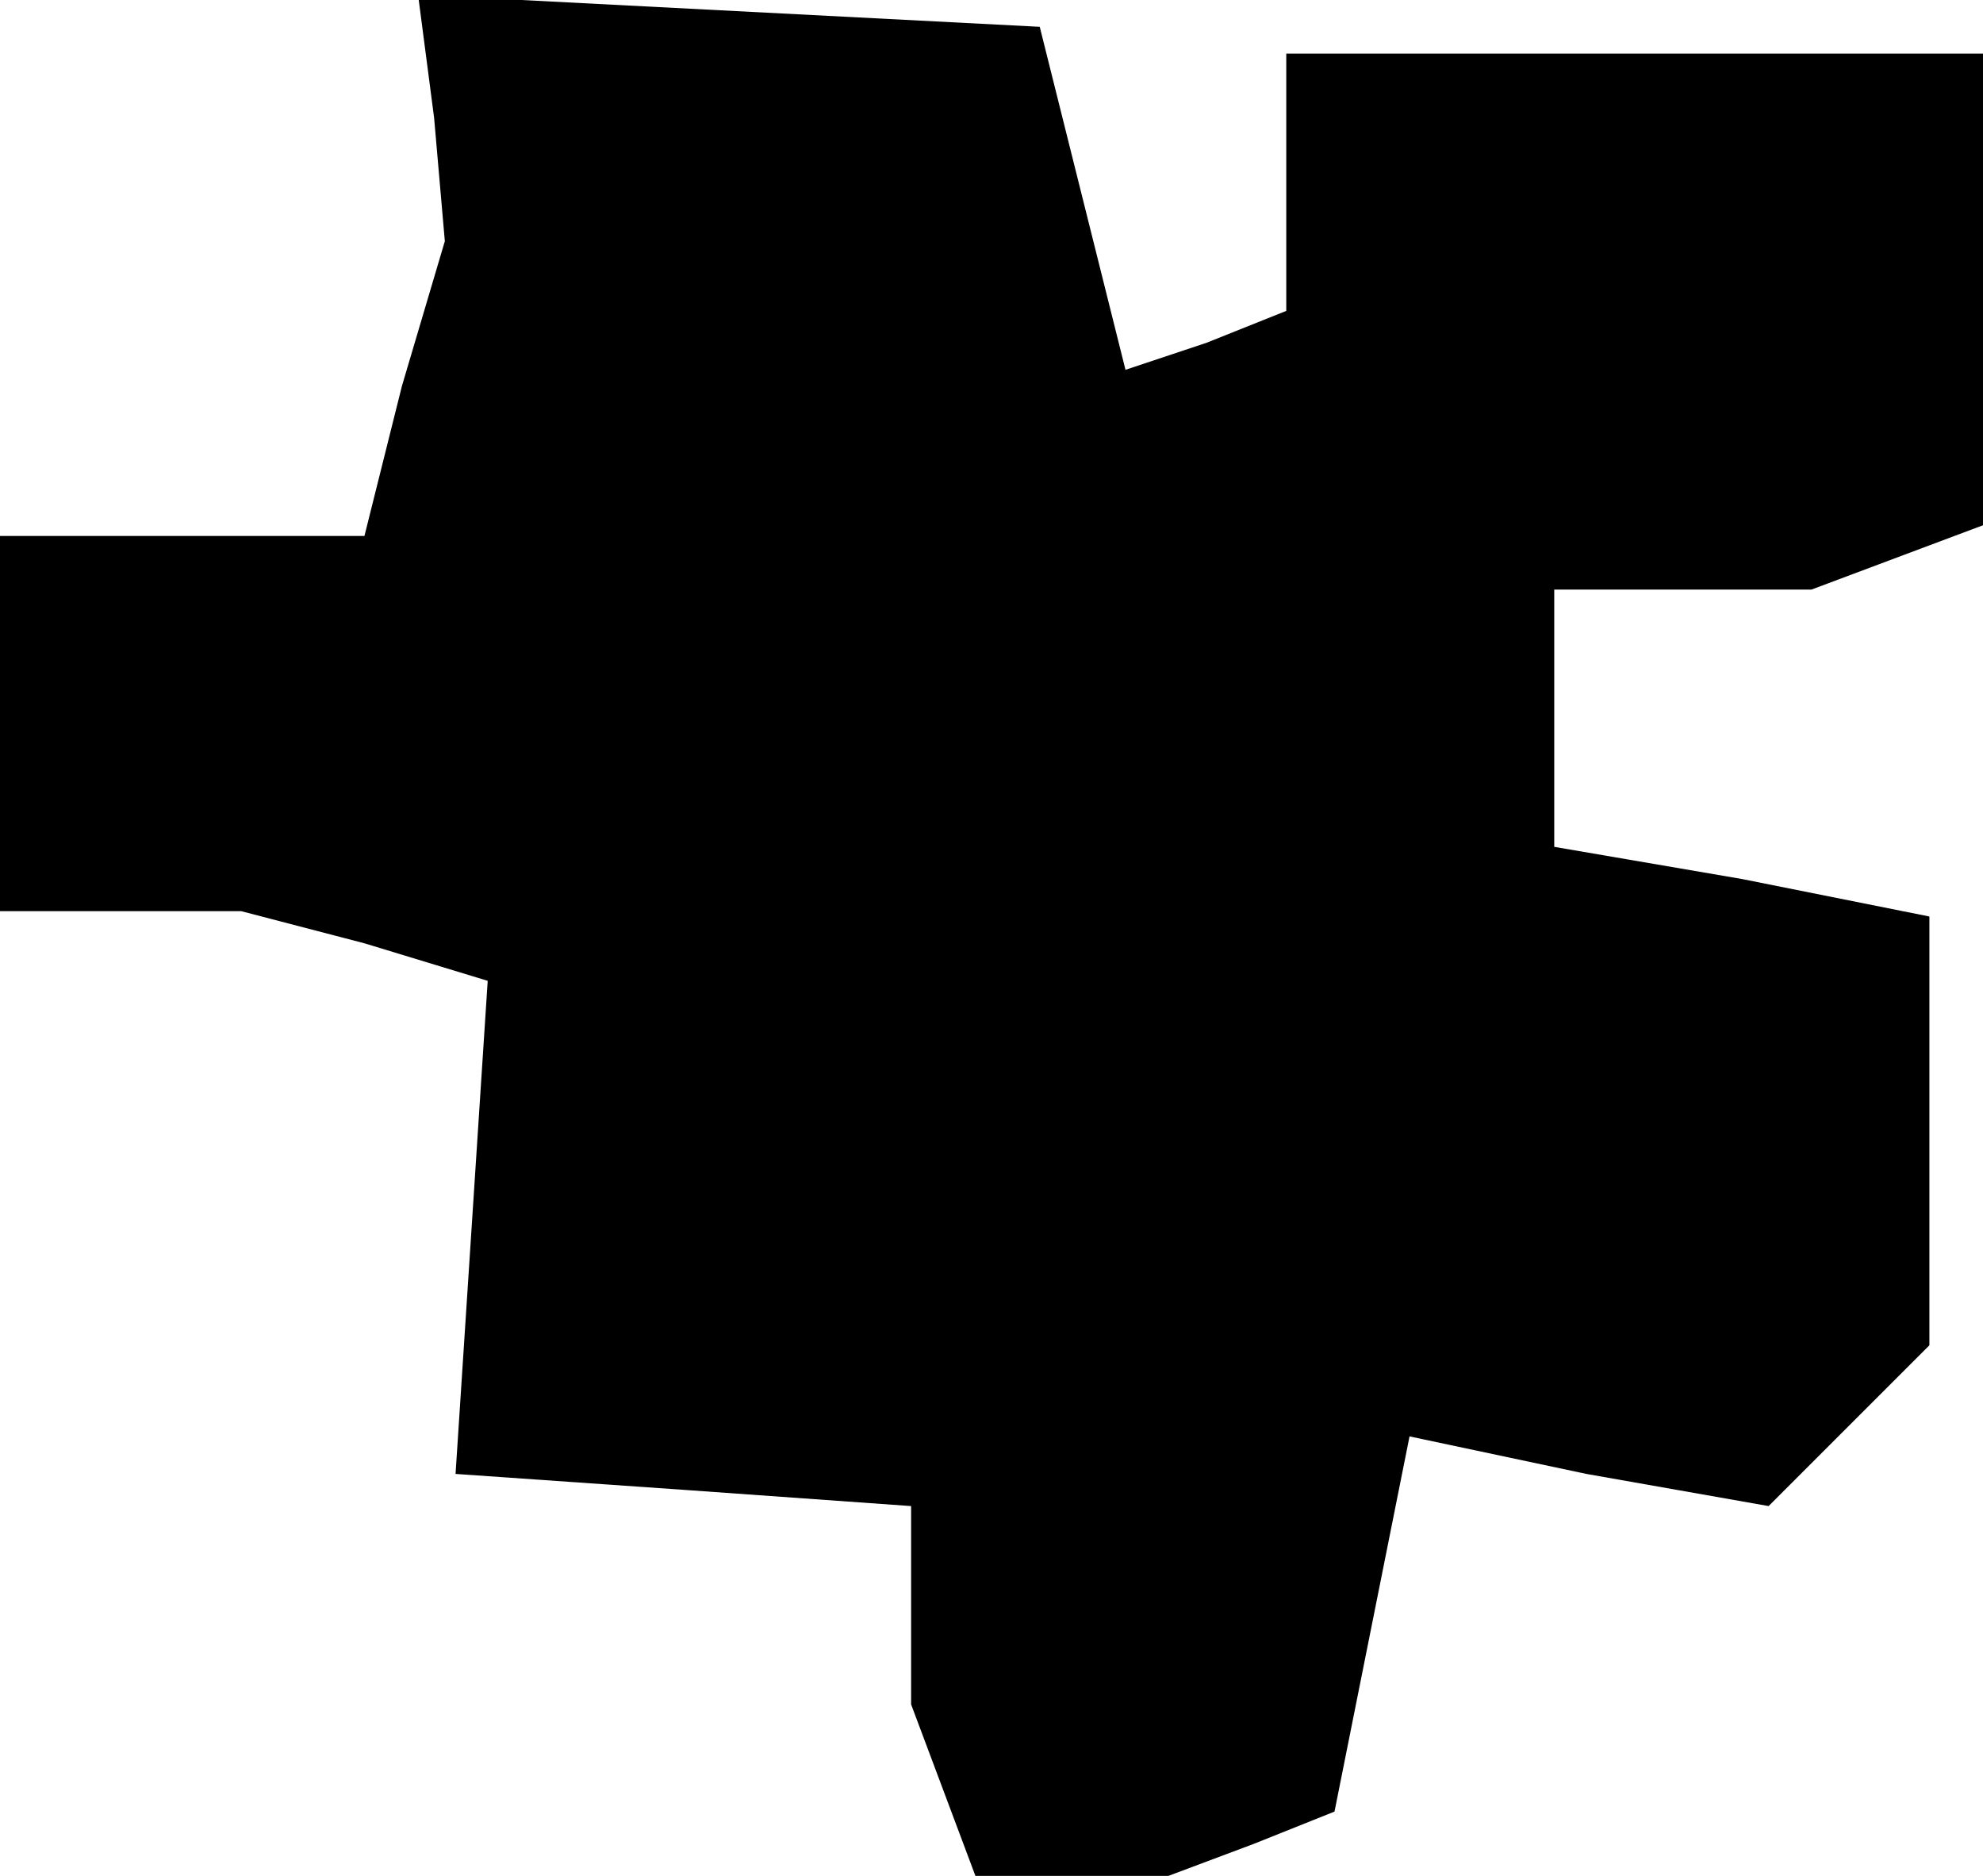 <?xml version="1.0" standalone="no"?>
<!DOCTYPE svg PUBLIC "-//W3C//DTD SVG 20010904//EN"
 "http://www.w3.org/TR/2001/REC-SVG-20010904/DTD/svg10.dtd">
<svg version="1.0" xmlns="http://www.w3.org/2000/svg"
 width="37pt" height="35pt" viewBox="0 0 37 35"
 preserveAspectRatio="xMidYMid meet">
<g transform="translate(0,35) scale(0.1,-0.1)"
fill="#000000" stroke="none">
<path d="M81 328 l2 -23 -8 -27 -7 -28 -34 0 -34 0 0 -35 0 -35 23 0 22 0 23
-6 23 -7 -3 -46 -3 -46 43 -3 42 -3 0 -19 0 -18 6 -16 6 -16 18 0 18 0 16 6
15 6 7 35 7 35 33 -7 34 -6 15 15 15 15 0 40 0 40 -35 7 -35 6 0 24 0 24 24 0
24 0 16 6 16 6 0 44 0 44 -65 0 -65 0 0 -24 0 -24 -15 -6 -15 -5 -8 32 -8 32
-58 3 -58 3 3 -23z"/>
</g>
</svg>
